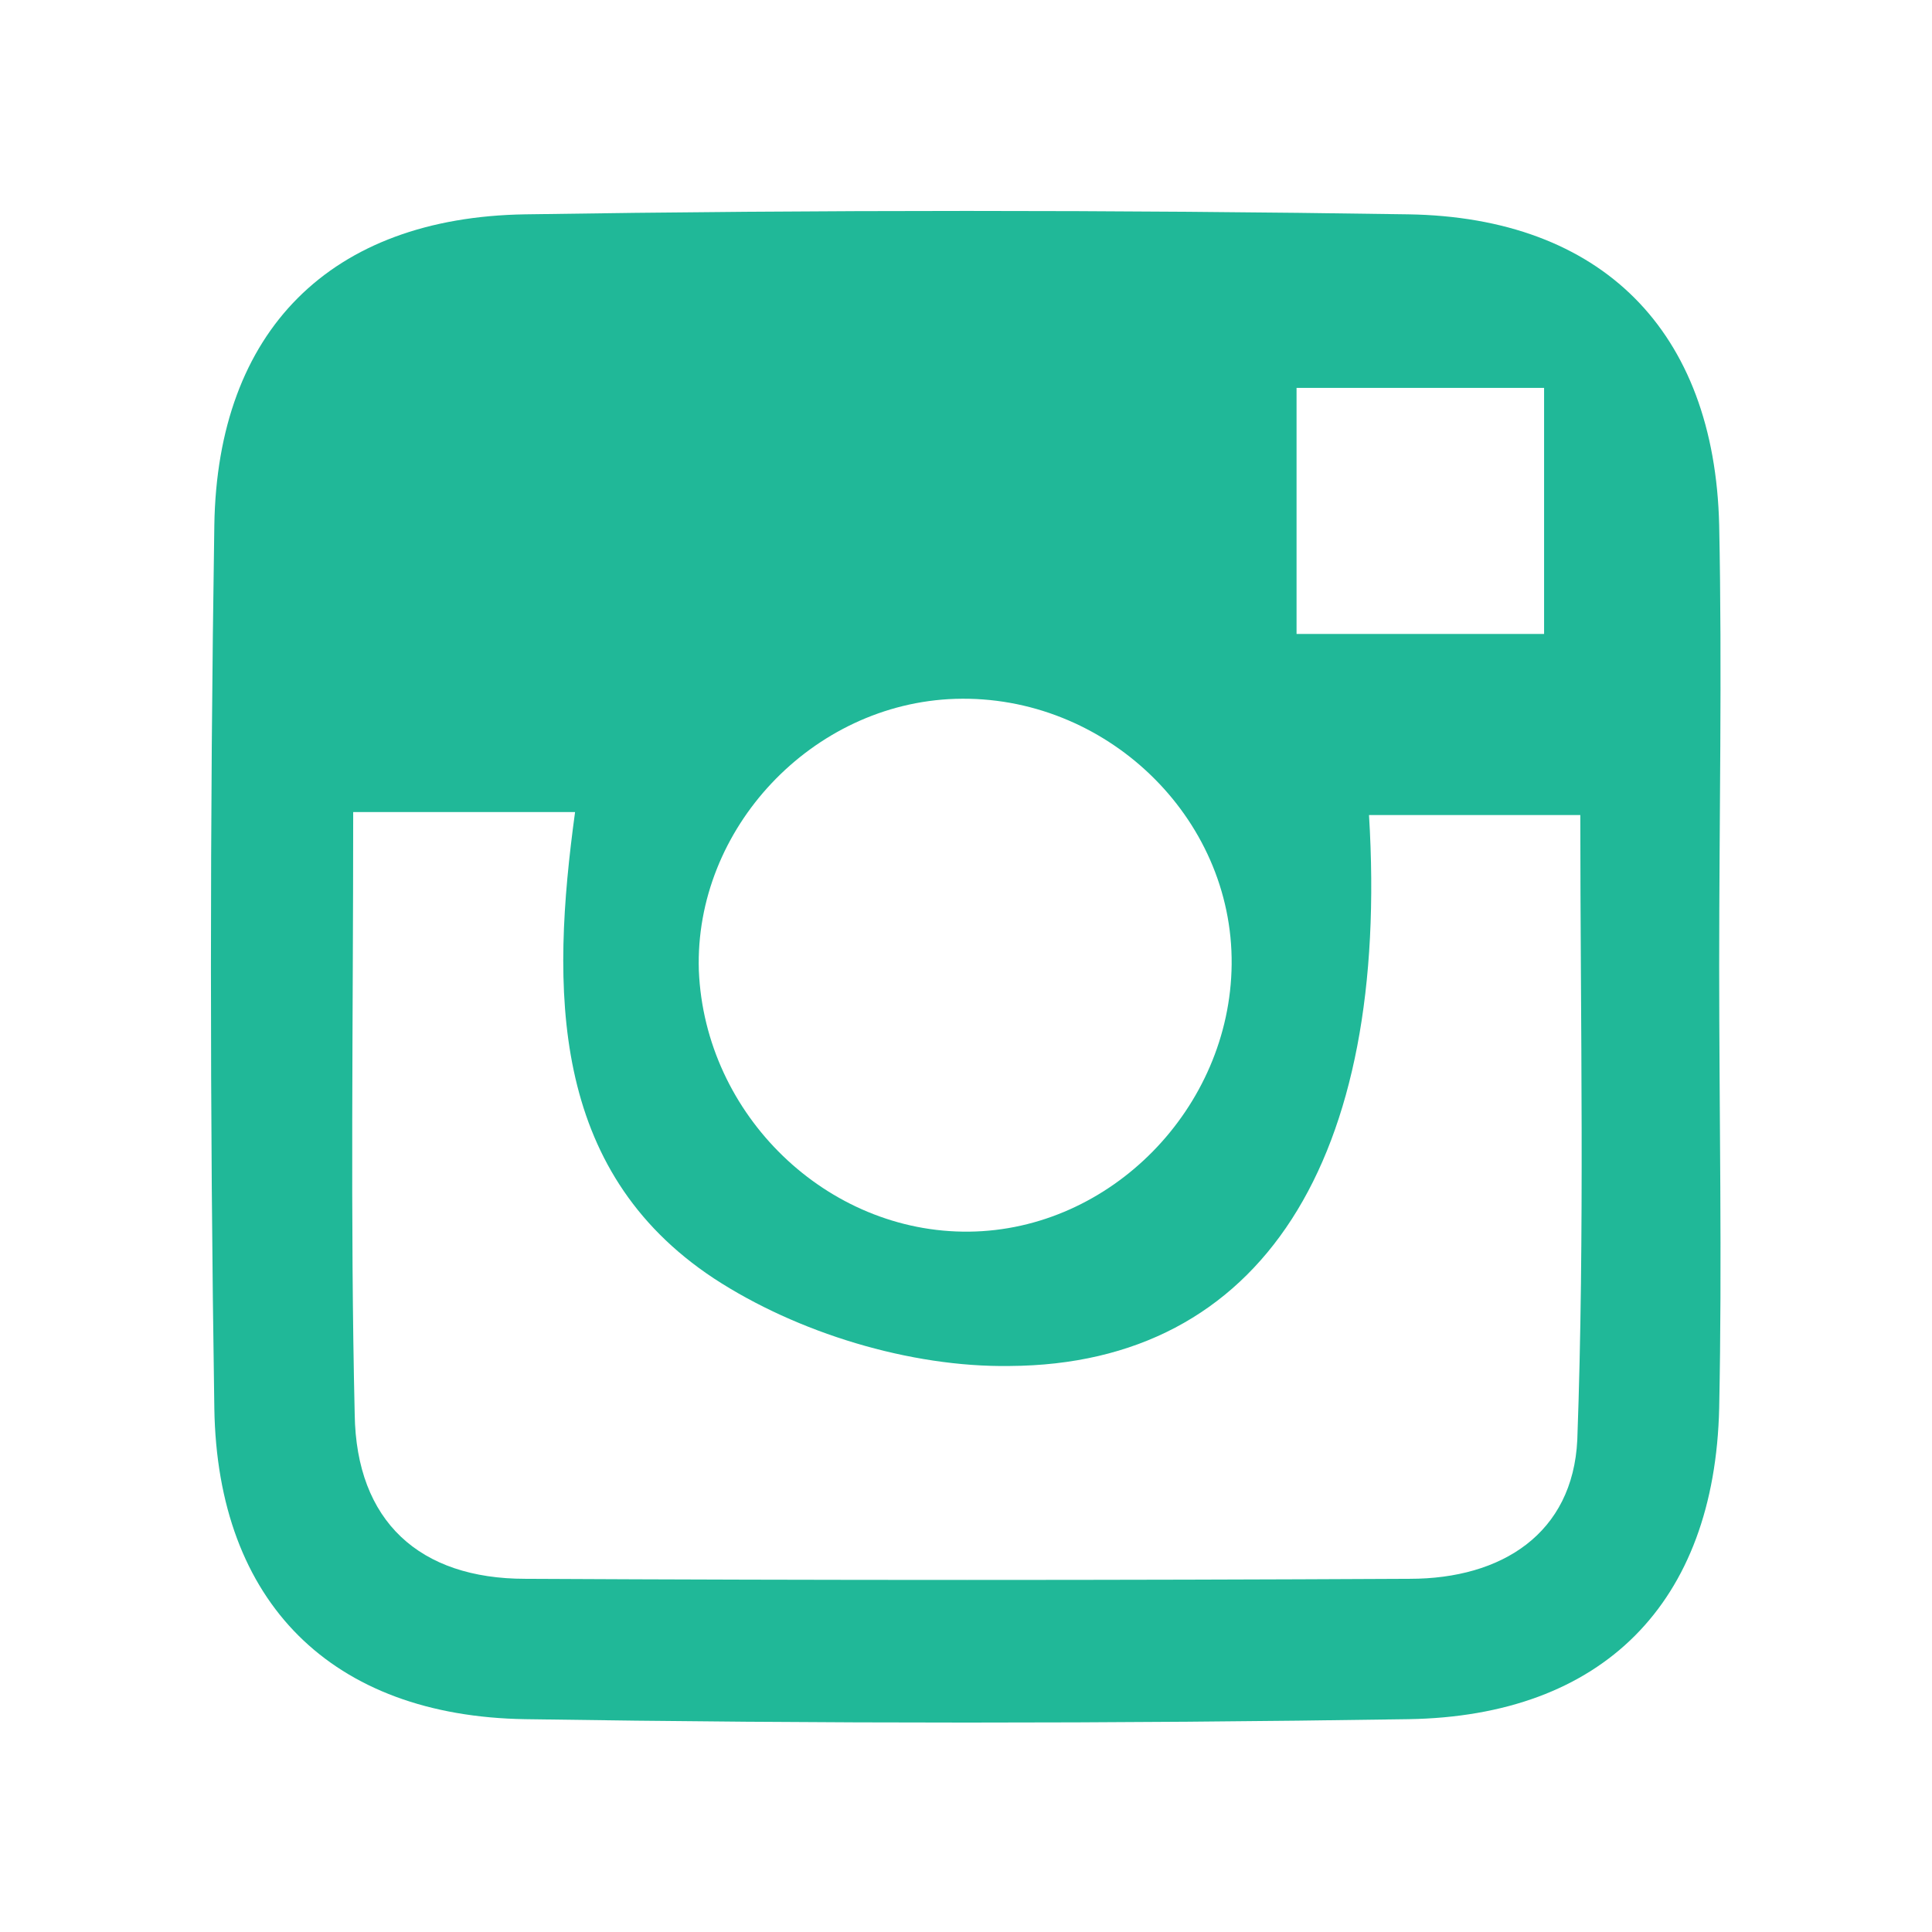 <?xml version="1.0" encoding="utf-8"?>
<!-- Generator: Adobe Illustrator 19.2.1, SVG Export Plug-In . SVG Version: 6.00 Build 0)  -->
<svg version="1.1" id="Layer_1" xmlns="http://www.w3.org/2000/svg" xmlns:xlink="http://www.w3.org/1999/xlink" x="0px" y="0px"
	 viewBox="0 0 128 128" style="enable-background:new 0 0 128 128;" xml:space="preserve">
<style type="text/css">
	.st0{fill:#20B898;}
	.st1{fill:#FFFFFF;}
</style>
<g>
	<path class="st0" d="M113.9,64c0,9.8,0.2,19.5,0,29.3c-0.3,12.9-7.7,20.4-20.6,20.6c-19.5,0.3-39,0.3-58.5,0
		c-12.8-0.2-20.4-7.7-20.6-20.6c-0.3-19.5-0.3-39,0-58.5c0.2-12.9,7.7-20.4,20.6-20.6c19.5-0.3,39-0.3,58.5,0
		c12.8,0.2,20.3,7.7,20.6,20.6C114.1,44.5,113.9,54.2,113.9,64z M23.4,53.8c0,13.9-0.2,26.9,0.1,39.9c0.1,7.1,4.3,10.9,11.3,10.9
		c19.5,0.1,39,0.1,58.6,0c6.1,0,10.8-3,11.1-9.2c0.5-13.8,0.2-27.6,0.2-41.4c-5.4,0-9.7,0-14,0c1.4,22.8-7.1,36.4-23.8,36.5
		c-6.6,0.1-14.1-2.2-19.6-5.8c-10.9-7.2-10.8-19.2-9.2-30.9C32.7,53.8,28.6,53.8,23.4,53.8z M64.2,81.6c9.4-0.1,17.3-8.2,17.4-17.7
		c0.1-9.8-8.4-17.9-18.3-17.6c-9.5,0.3-17.3,8.6-17,18C46.7,73.9,54.8,81.7,64.2,81.6z M85.9,42c6.1,0,11.2,0,16.4,0
		c0-5.8,0-10.9,0-16.3c-5.7,0-10.9,0-16.4,0C85.9,31.3,85.9,36.4,85.9,42z"/>
</g>
</svg>
